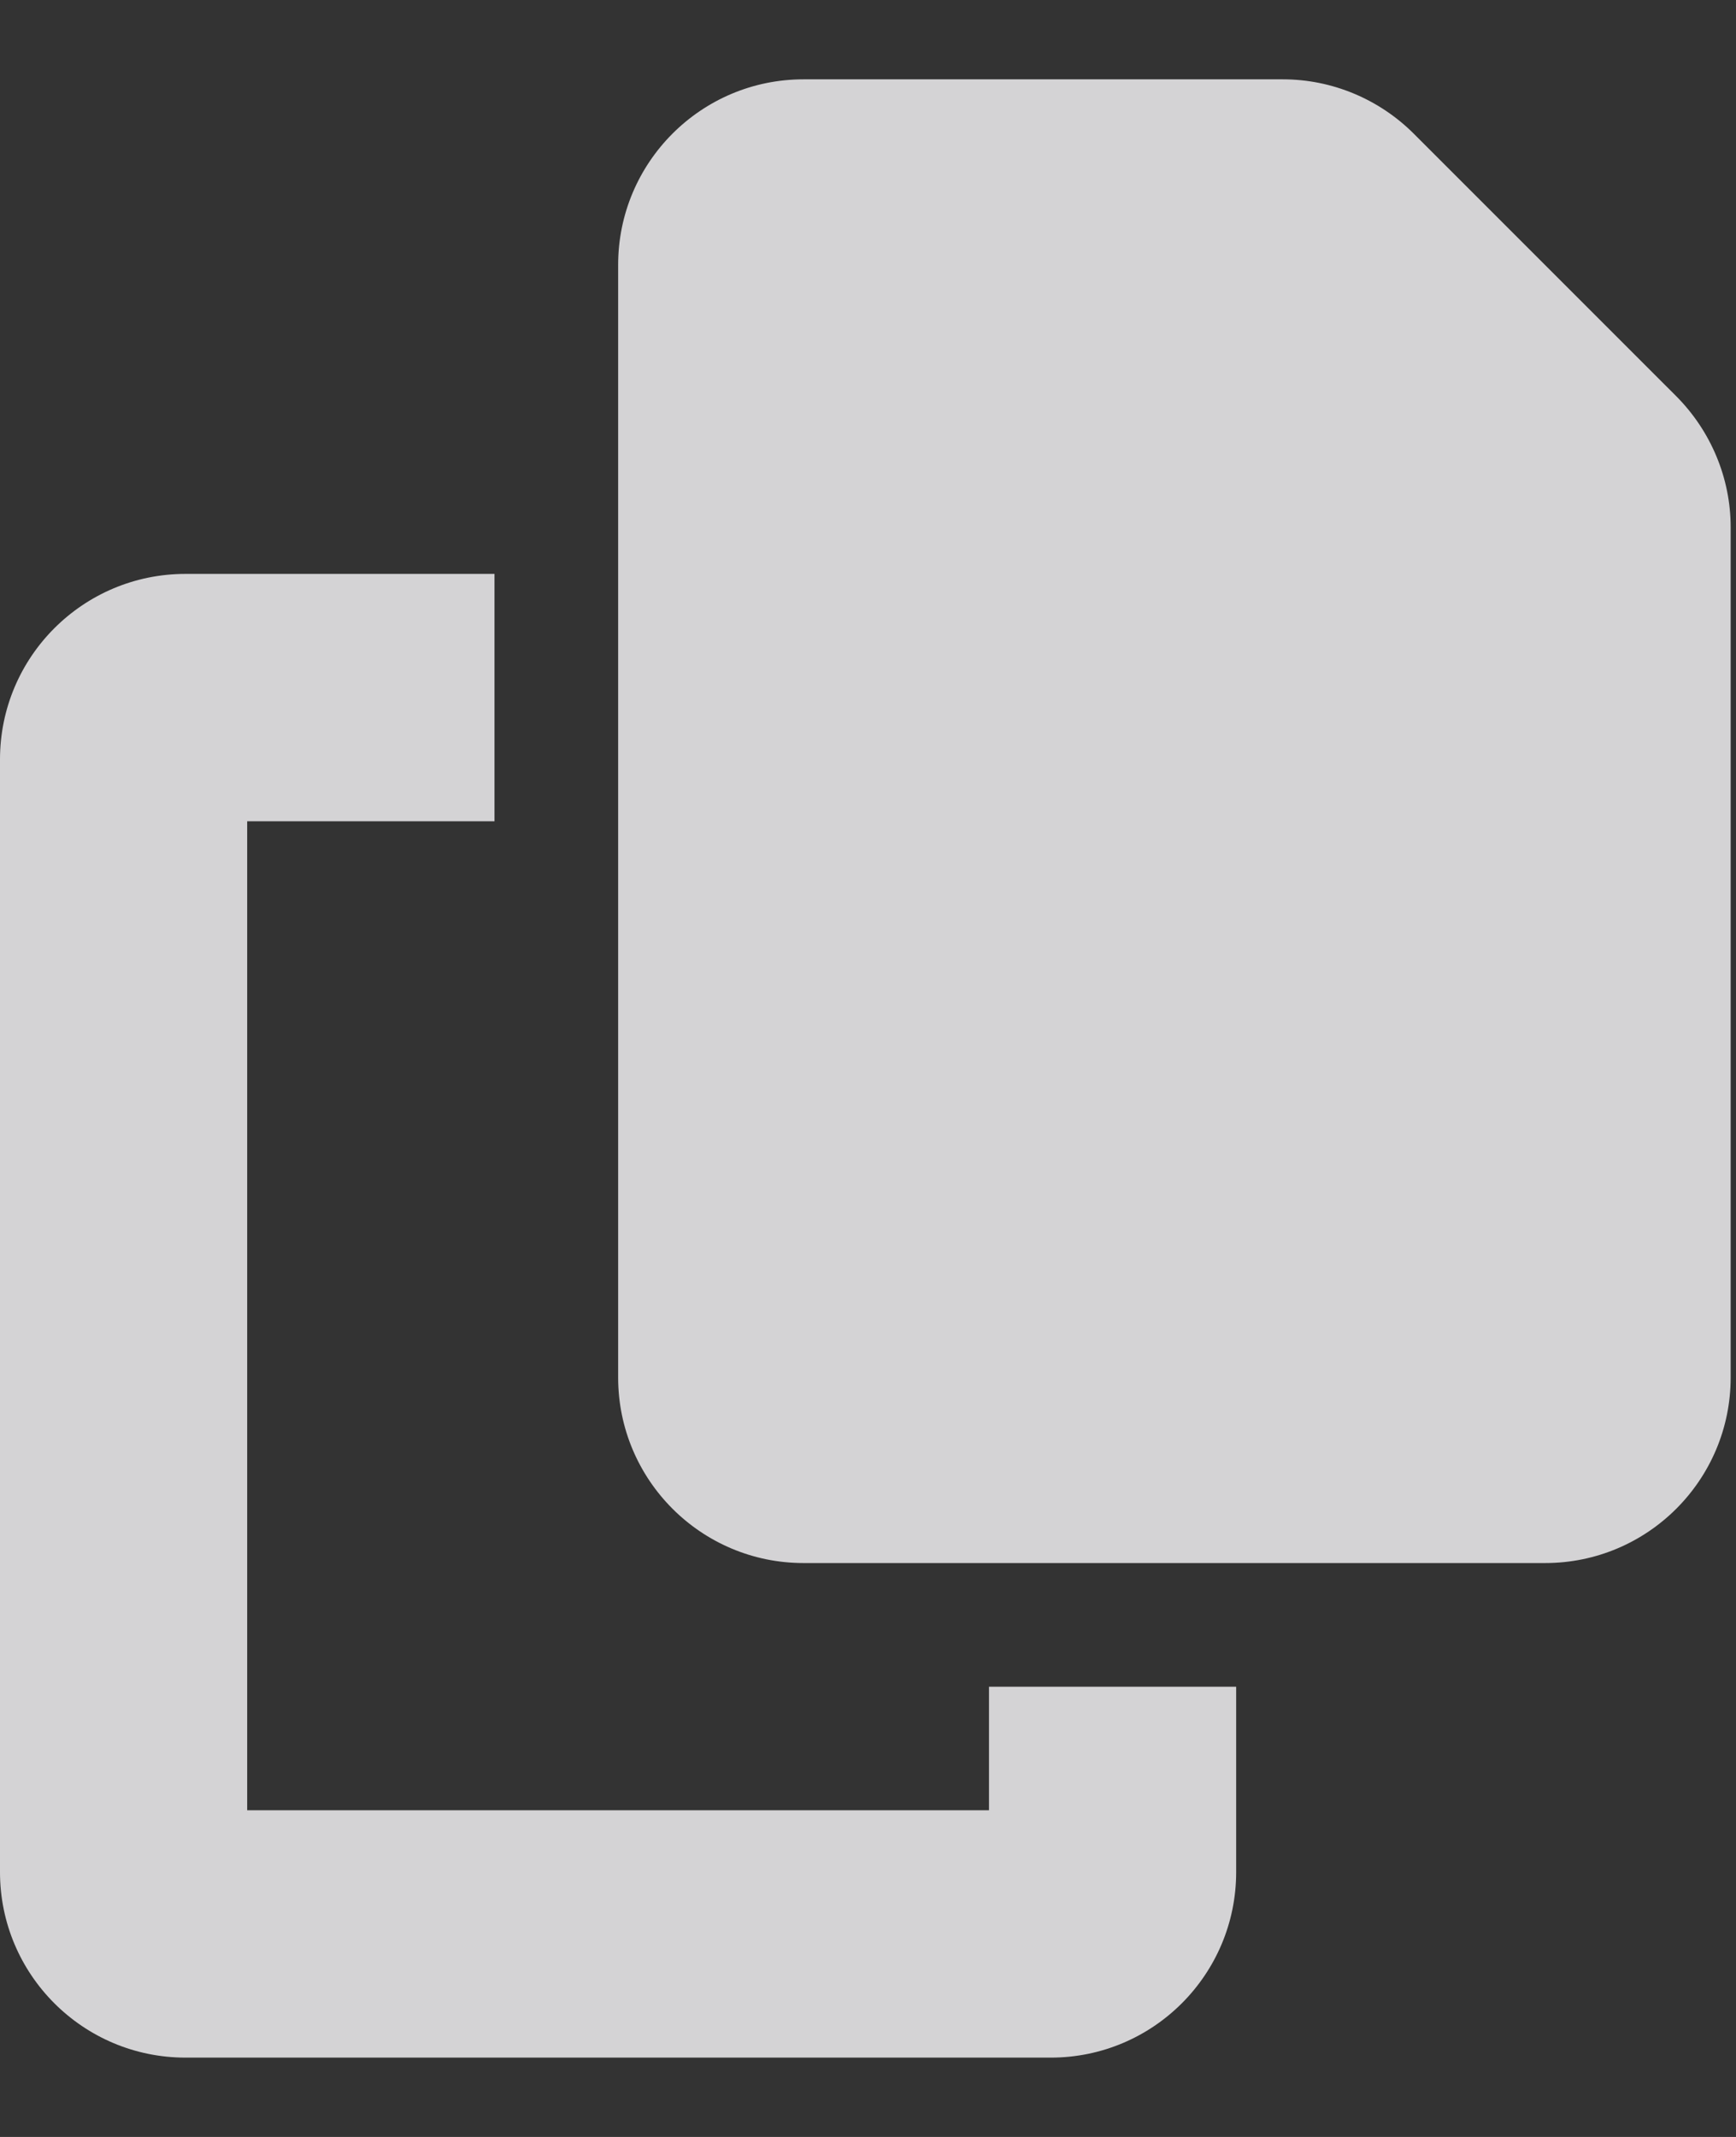 <svg width="13" height="16" viewBox="0 0 13 16" fill="none" xmlns="http://www.w3.org/2000/svg">
<rect x="0" y="0" width="13" height="16" fill="#333333" stroke="none"/>
<g clip-path="url(#clip0_89_606)">
<path d="M6.017 0.594H9.607C9.975 0.594 10.328 0.742 10.588 1.002L12.552 2.966C12.812 3.227 12.96 3.58 12.96 3.947V10.314C12.96 11.081 12.338 11.703 11.571 11.703H6.017C5.251 11.703 4.629 11.081 4.629 10.314V1.983C4.629 1.216 5.251 0.594 6.017 0.594ZM1.389 4.297H3.703V6.149H1.851V13.554H7.406V12.629H9.257V14.017C9.257 14.784 8.635 15.406 7.869 15.406H1.389C0.622 15.406 0 14.784 0 14.017V5.686C0 4.919 0.622 4.297 1.389 4.297Z" fill="#F7F6F9" fill-opacity="0.82"/>
</g>
<defs>
<clipPath id="clip0_89_606">
<rect width="12.96" height="14.811" fill="white" transform="translate(0 0.594)"/>
</clipPath>
</defs>
</svg>
